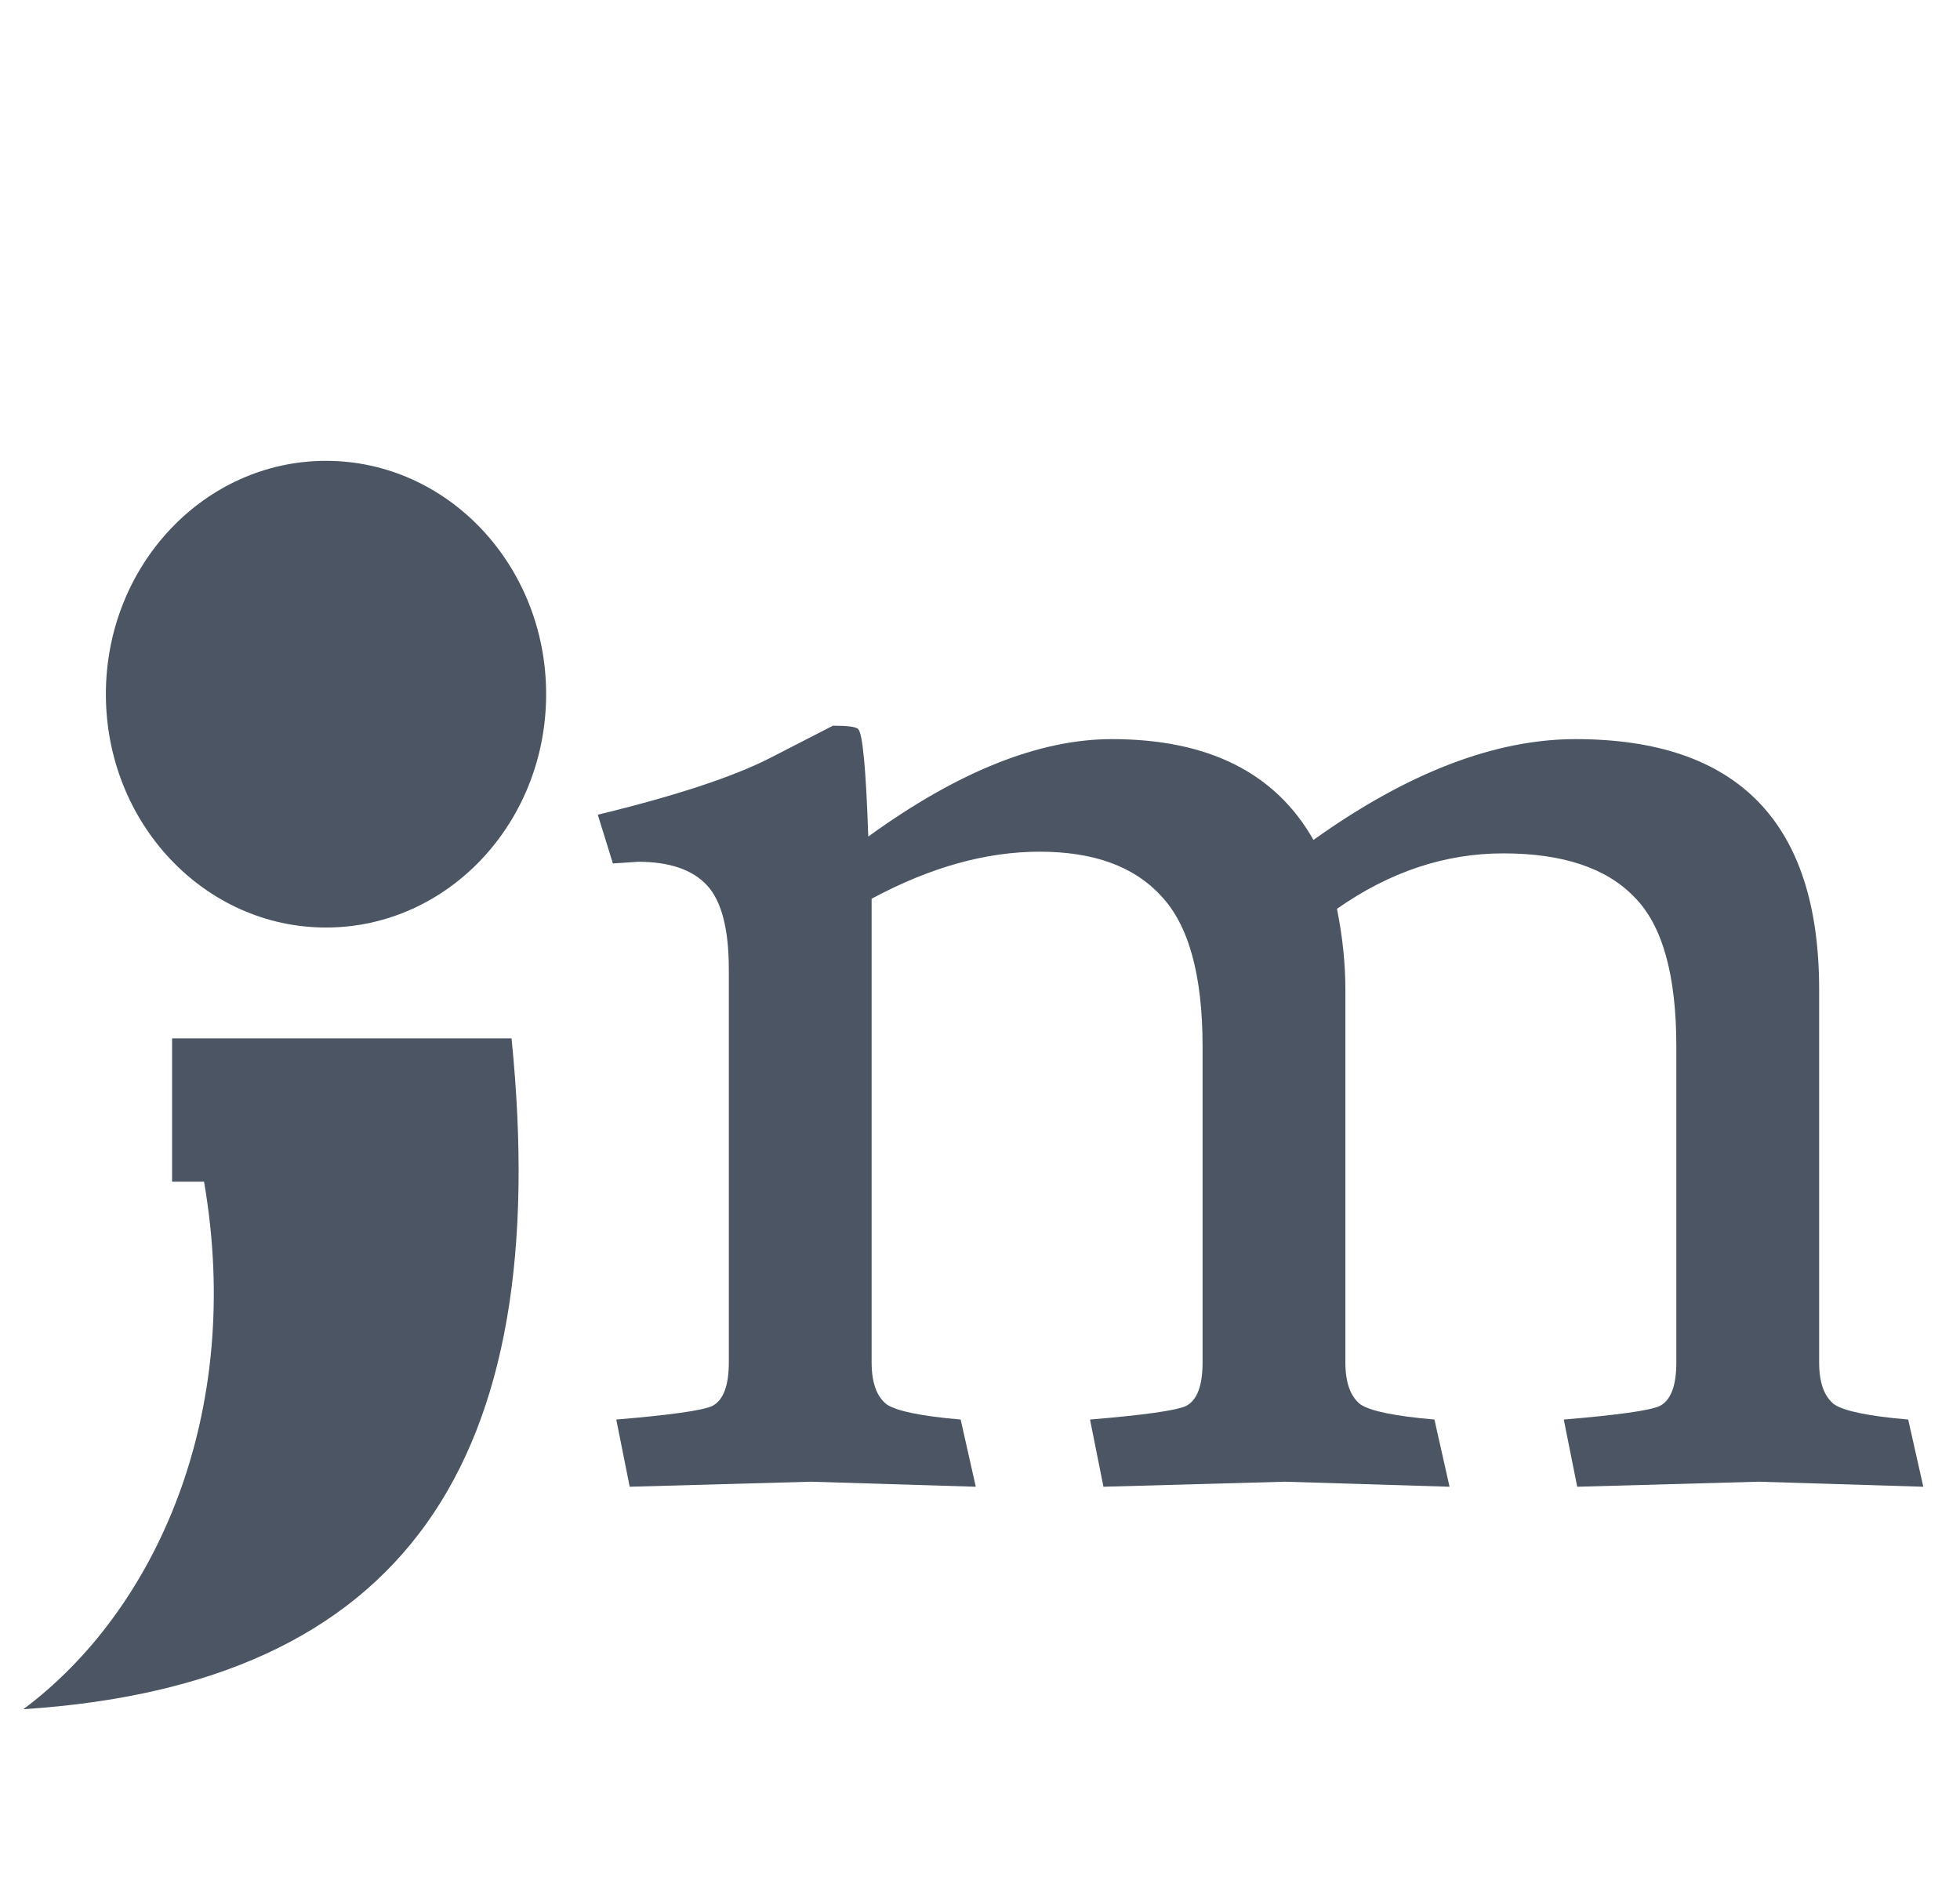 <svg width="336" height="323" viewBox="0 0 336 323" fill="none" xmlns="http://www.w3.org/2000/svg">
<g filter="url(#filter0_d_416_3)">
<path d="M4 289C26.566 272.2 41.896 238.603 34.978 198.567H29.502V174H87.693C95.029 246.759 69.319 284.756 4 289Z" fill="#4B5563"/>
<ellipse cx="55.887" cy="115" rx="37.736" ry="40" fill="#4B5563"/>
<path d="M109.389 143.728L105.069 144.016L102.477 135.664C115.917 132.4 125.805 129.136 132.141 125.872C138.477 122.608 142.029 120.784 142.797 120.4C145.293 120.4 146.733 120.592 147.117 120.976C147.885 121.744 148.461 127.888 148.845 139.408C164.205 128.272 178.125 122.704 190.605 122.704C207.117 122.704 218.637 128.464 225.165 139.984C241.293 128.464 256.269 122.704 270.093 122.704C297.933 122.704 311.853 137.008 311.853 165.616V229.552C311.853 233.008 312.717 235.408 314.445 236.752C316.173 237.904 320.397 238.768 327.117 239.344L329.709 250.864L301.485 250L270.381 250.864L268.077 239.344C277.293 238.576 282.765 237.808 284.493 237.04C286.413 236.08 287.373 233.584 287.373 229.552V175.408C287.373 163.12 284.973 154.576 280.173 149.776C275.373 144.784 267.885 142.288 257.709 142.288C247.725 142.288 238.221 145.456 229.197 151.792C230.157 156.592 230.637 161.2 230.637 165.616V229.552C230.637 233.008 231.501 235.408 233.229 236.752C234.957 237.904 239.181 238.768 245.901 239.344L248.493 250.864L220.269 250L189.165 250.864L186.861 239.344C196.077 238.576 201.549 237.808 203.277 237.04C205.197 236.08 206.157 233.584 206.157 229.552V175.408C206.157 163.12 203.757 154.48 198.957 149.488C194.349 144.496 187.437 142 178.221 142C169.005 142 159.405 144.688 149.421 150.064V229.552C149.421 233.008 150.285 235.408 152.013 236.752C153.741 237.904 157.965 238.768 164.685 239.344L167.277 250.864L139.053 250L107.949 250.864L105.645 239.344C114.861 238.576 120.333 237.808 122.061 237.04C123.981 236.08 124.941 233.584 124.941 229.552V162.16C124.941 155.248 123.693 150.448 121.197 147.76C118.701 145.072 114.765 143.728 109.389 143.728Z" fill="#4B5563"/>
</g>
<defs>
<filter id="filter0_d_416_3" x="0" y="75" width="333.709" height="222" filterUnits="userSpaceOnUse" color-interpolation-filters="sRGB">
<feFlood flood-opacity="0" result="BackgroundImageFix"/>
<feColorMatrix in="SourceAlpha" type="matrix" values="0 0 0 0 0 0 0 0 0 0 0 0 0 0 0 0 0 0 127 0" result="hardAlpha"/>
<feOffset dy="4"/>
<feGaussianBlur stdDeviation="2"/>
<feComposite in2="hardAlpha" operator="out"/>
<feColorMatrix type="matrix" values="0 0 0 0 0 0 0 0 0 0 0 0 0 0 0 0 0 0 0.25 0"/>
<feBlend mode="normal" in2="BackgroundImageFix" result="effect1_dropShadow_416_3"/>
<feBlend mode="normal" in="SourceGraphic" in2="effect1_dropShadow_416_3" result="shape"/>
</filter>
</defs>
</svg>
